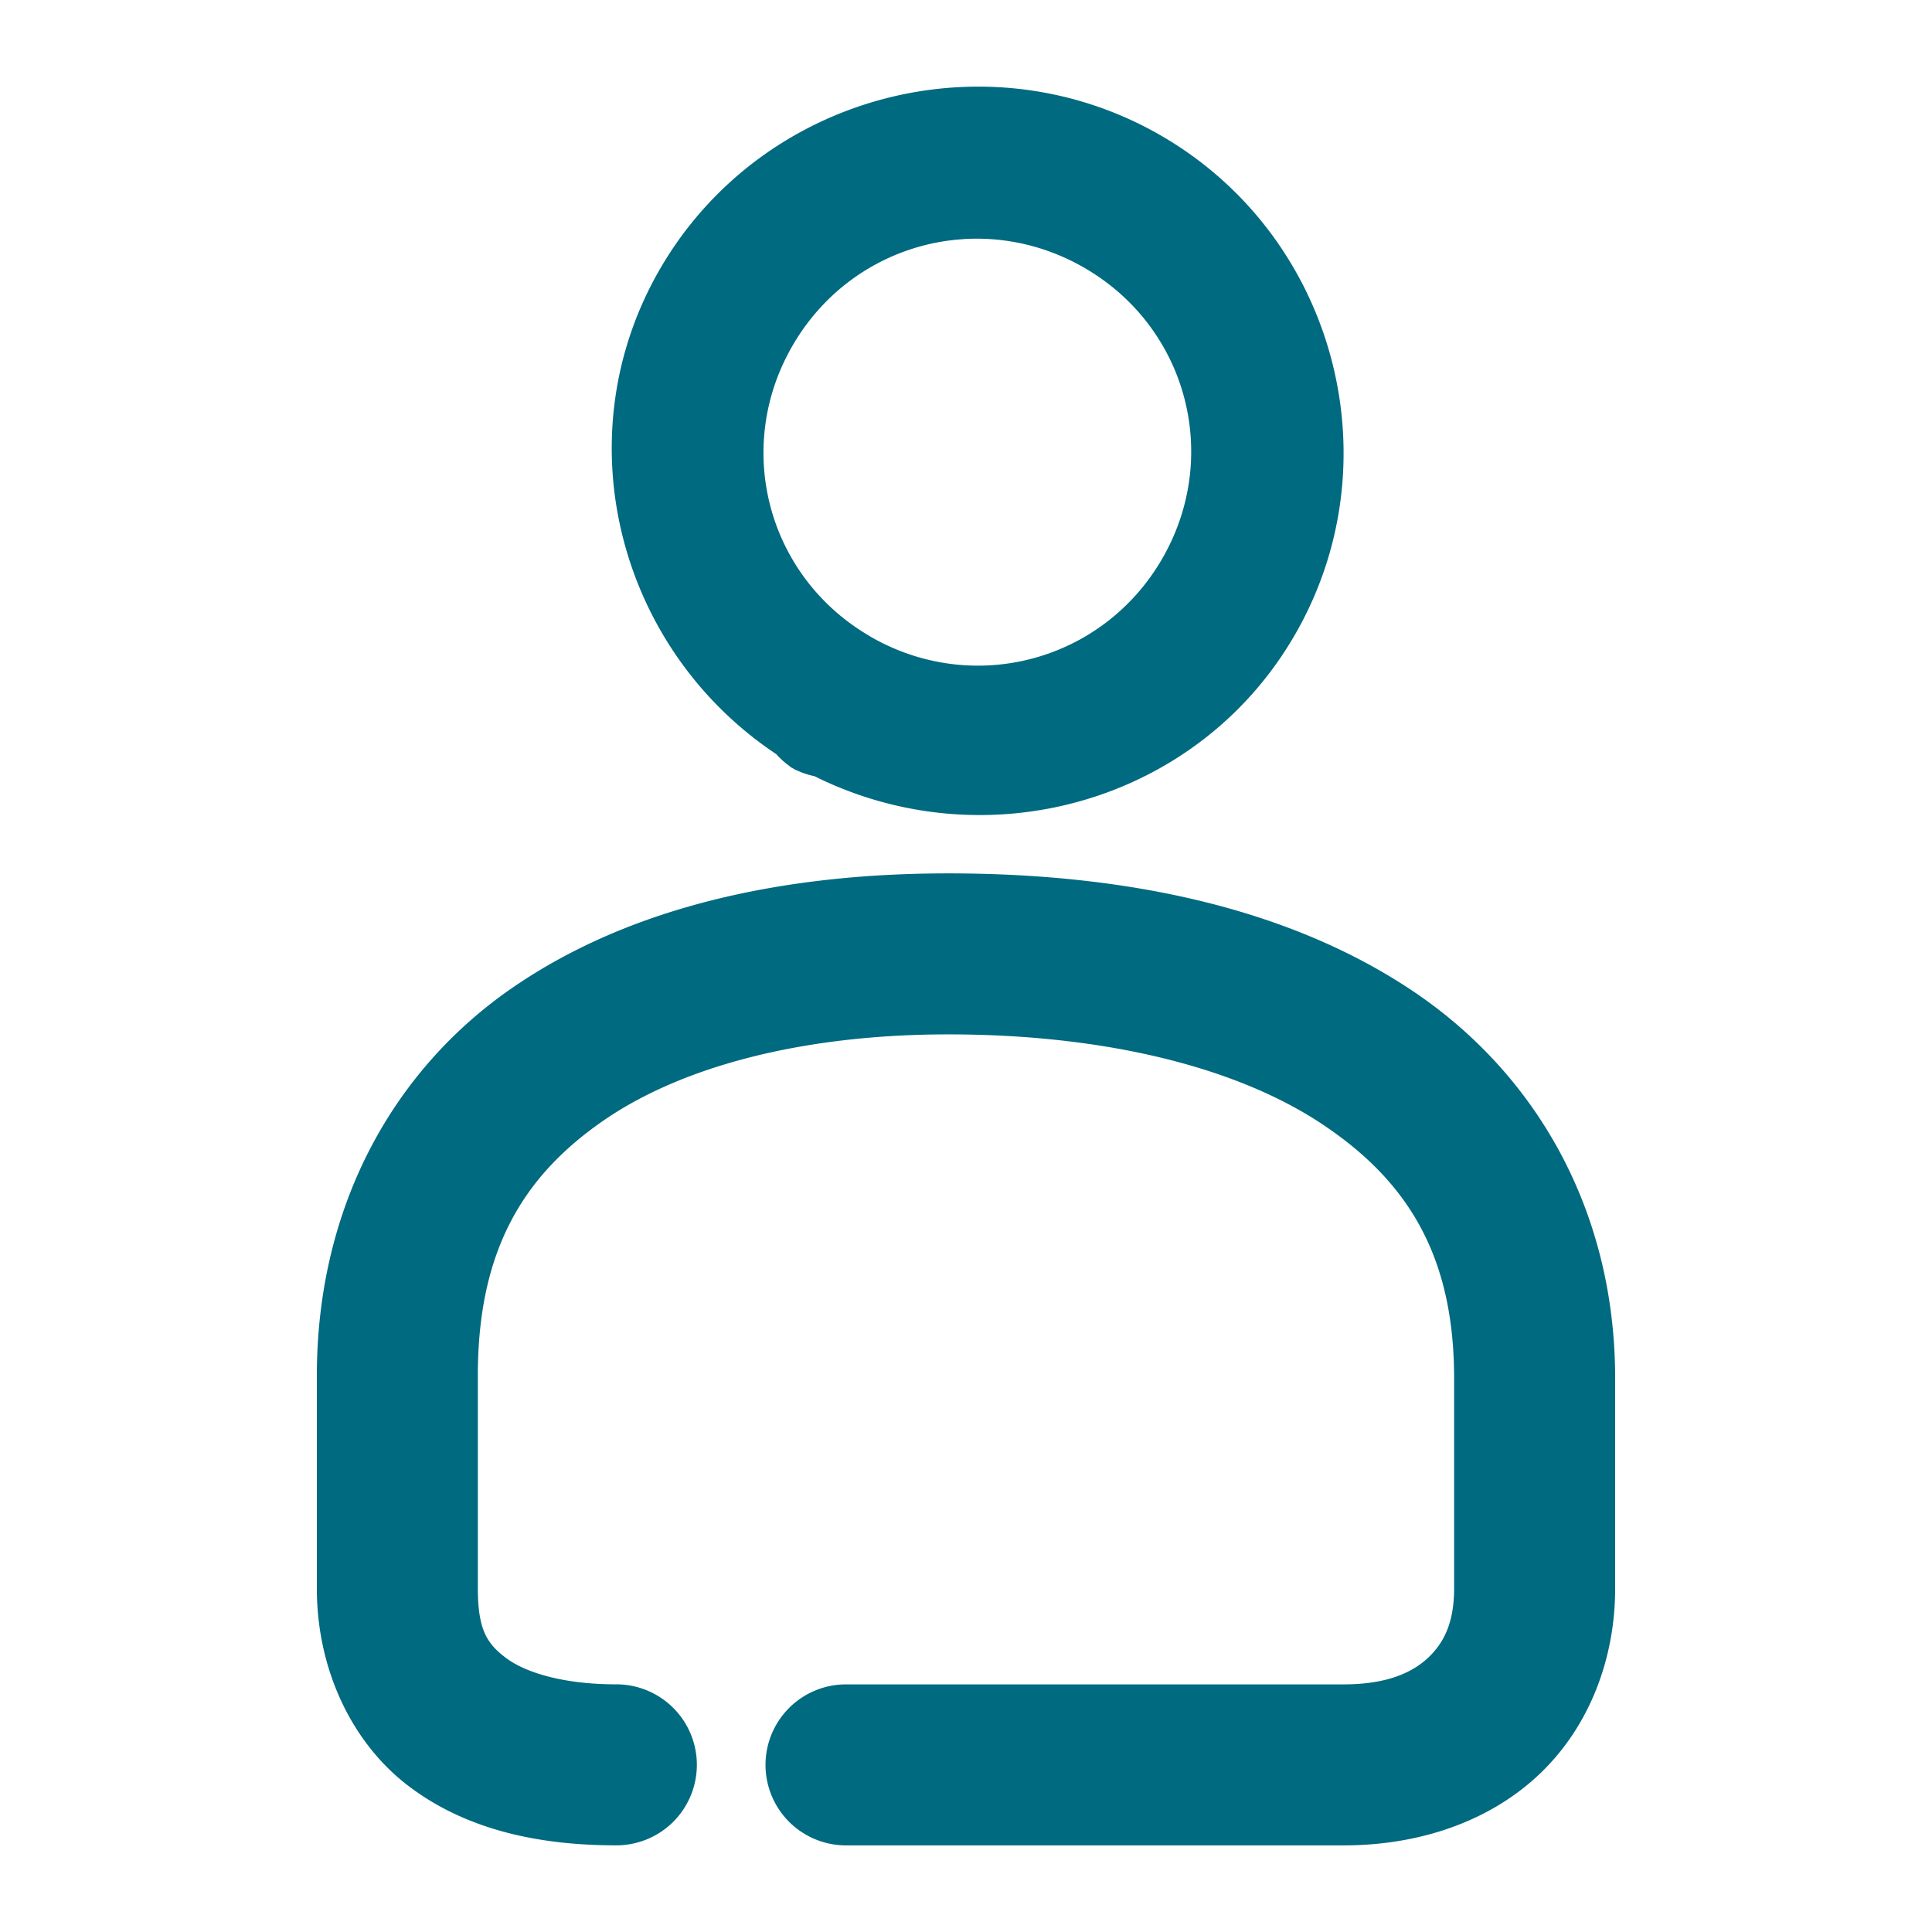 <svg xmlns="http://www.w3.org/2000/svg" width="48" height="48">
	<path d="M 24.564,2.156 C 21.34,2.065 18.159,3.682 16.423,6.639 13.983,10.795 15.318,16.095 19.288,18.738 a 1.898,1.902 85 0 0 0.326,0.293 c 0.012,0.007 0.017,0.02 0.029,0.027 a 1.898,1.902 85 0 0 0.074,0.041 1.898,1.902 85 0 0 0.055,0.033 c 0.011,0.006 0.024,0.006 0.035,0.012 a 1.898,1.902 85 0 0 0.426,0.139 c 4.268,2.125 9.538,0.656 11.943,-3.52 C 34.666,11.443 33.171,5.874 28.853,3.373 27.503,2.591 26.029,2.197 24.564,2.156 Z m -0.637,3.785 c 1.015,-0.066 2.063,0.162 3.018,0.715 2.546,1.475 3.4,4.671 1.934,7.217 -1.467,2.546 -4.665,3.415 -7.223,1.961 a 1.898,1.902 85 0 0 -0.033,-0.02 1.898,1.902 85 0 0 -0.041,-0.025 c -2.534,-1.495 -3.363,-4.697 -1.875,-7.23 0.93,-1.584 2.529,-2.508 4.221,-2.617 z M 23.558,21.699 c -4.084,0 -7.903,0.817 -10.852,2.859 -2.949,2.042 -4.855,5.45 -4.834,9.695 v 5.213 c 0,2.009 0.87,3.857 2.316,4.936 1.446,1.079 3.238,1.445 5.125,1.445 a 2,2 0 0 0 2,-2 2,2 0 0 0 -2,-2 c -1.335,0 -2.265,-0.3 -2.734,-0.65 -0.469,-0.35 -0.707,-0.693 -0.707,-1.73 v -5.223 a 2,2 0 0 0 0,-0.01 c -0.015,-3.139 1.112,-5.002 3.111,-6.387 2,-1.385 5.044,-2.148 8.574,-2.148 3.877,0 7.149,0.806 9.285,2.225 2.136,1.419 3.285,3.279 3.285,6.32 v 5.223 c 0,0.824 -0.24,1.33 -0.629,1.703 -0.389,0.373 -1.018,0.678 -2.119,0.678 H 21.019 a 2,2 0 0 0 -2,2 2,2 0 0 0 2,2 h 12.361 c 1.91,0 3.653,-0.608 4.885,-1.787 1.232,-1.179 1.863,-2.863 1.863,-4.594 v -5.223 c 0,-4.199 -1.994,-7.608 -5.072,-9.652 C 31.978,22.547 27.967,21.699 23.558,21.699 Z" fill="#006A80"/>
</svg>
